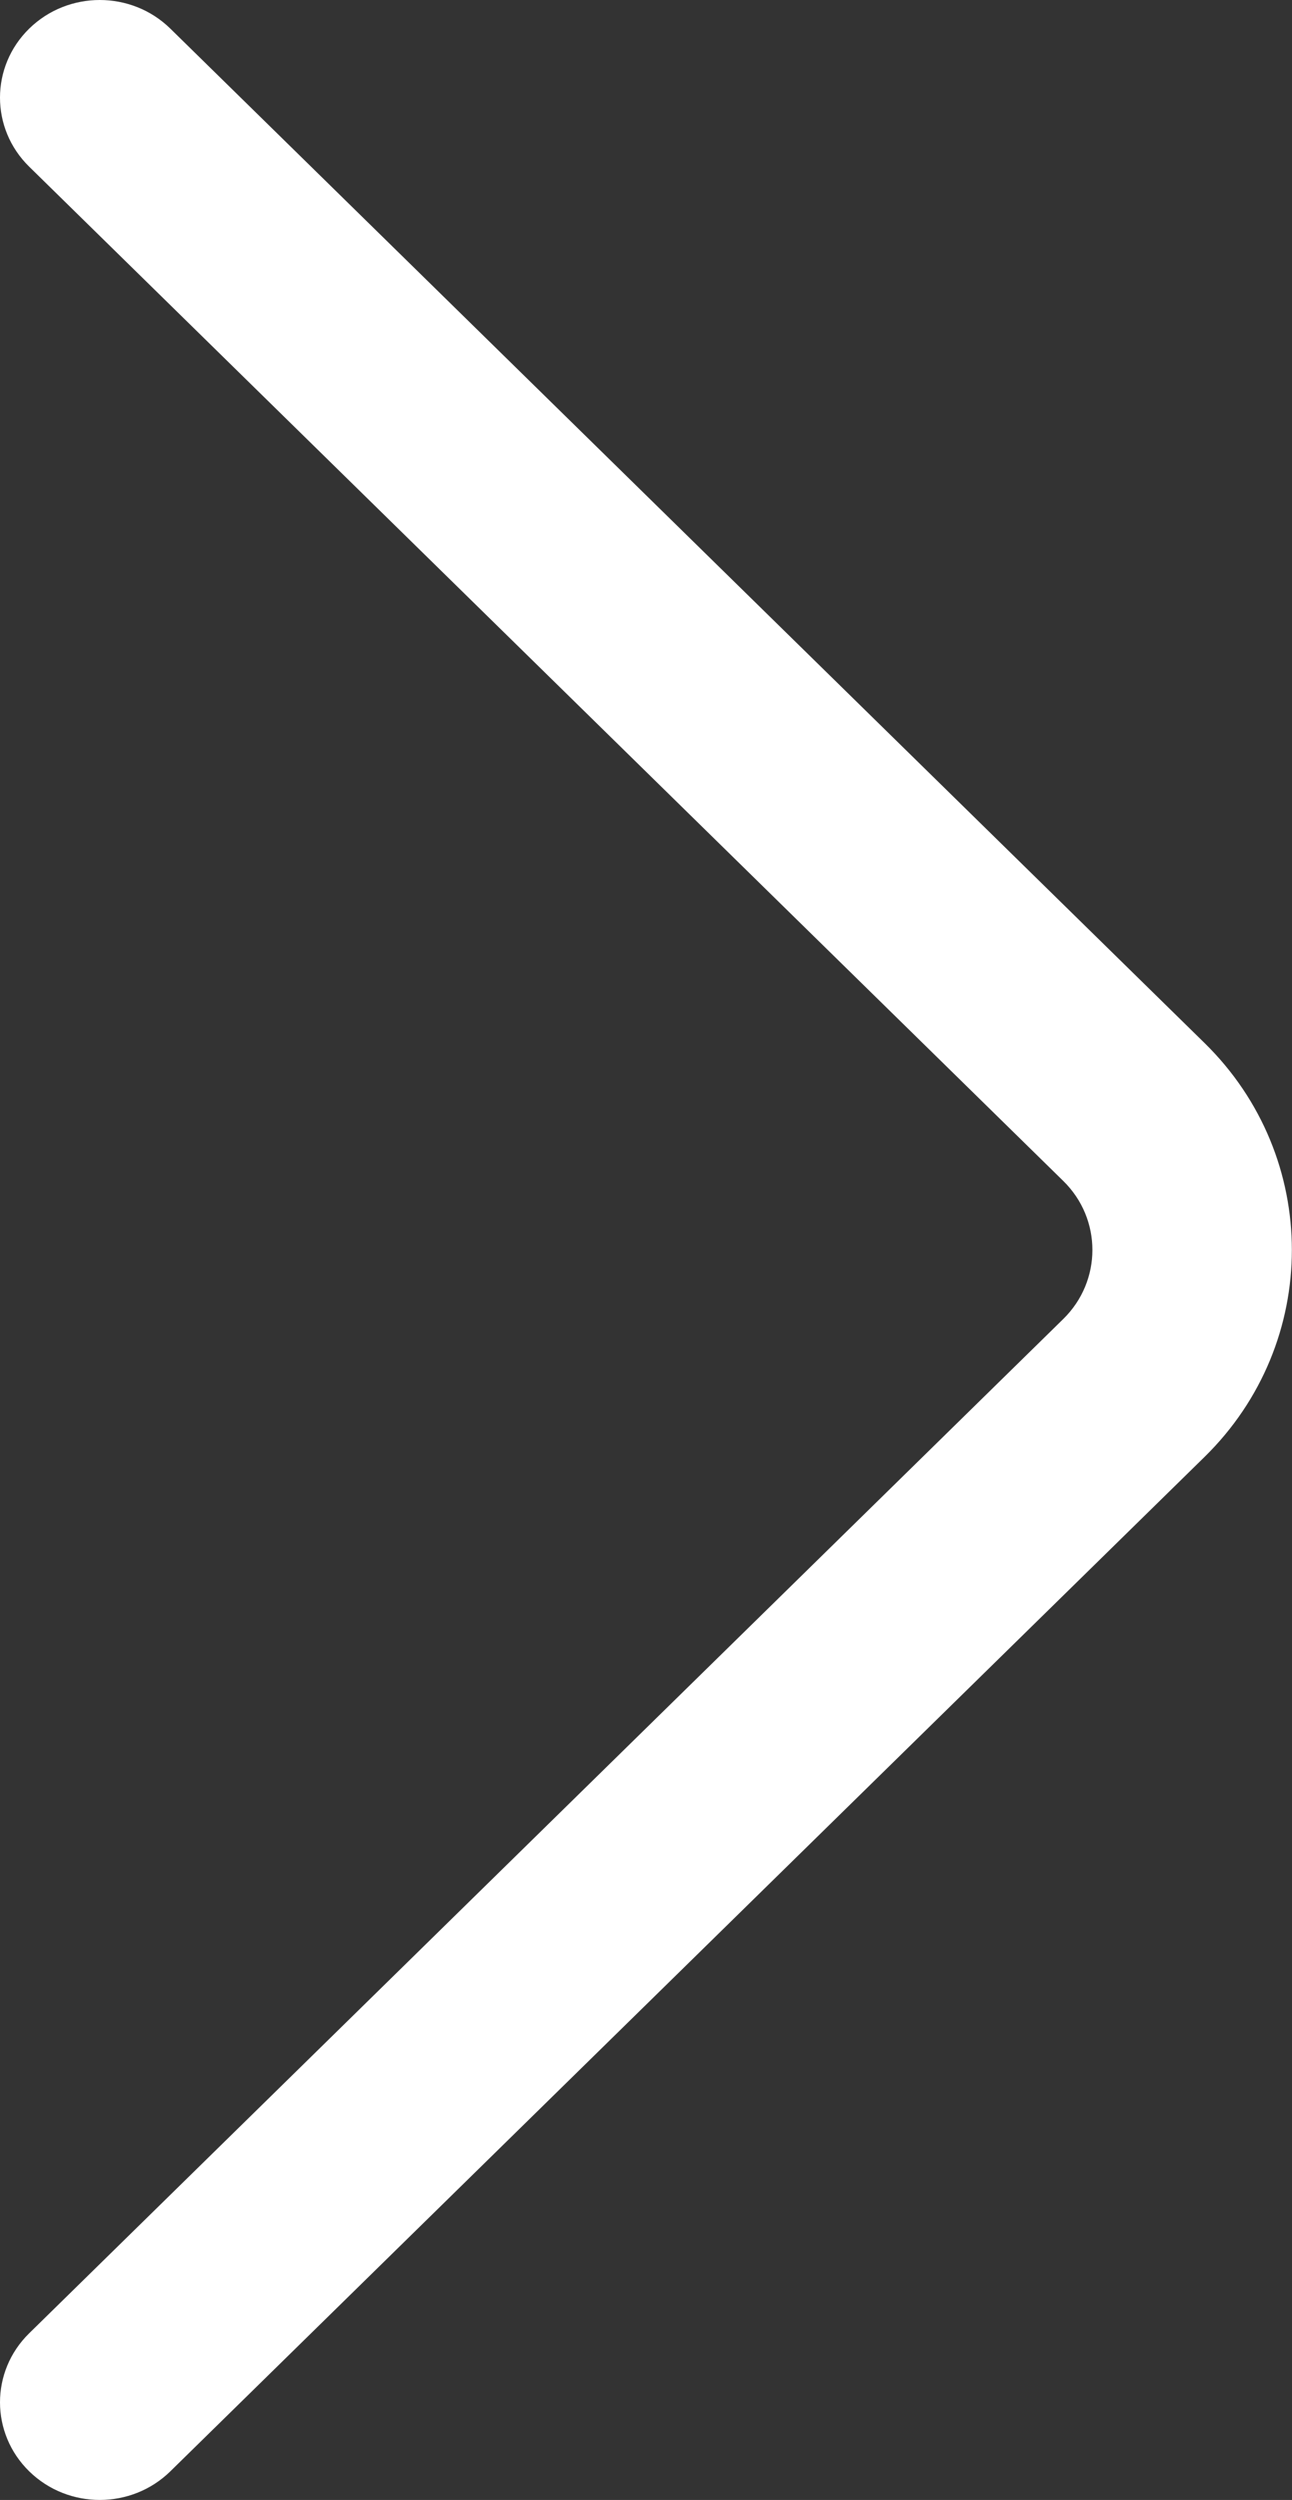 <svg width="259" height="501" viewBox="0 0 259 501" fill="none" xmlns="http://www.w3.org/2000/svg">
<rect x="0" y="0" width="259" height="501" fill="#333333" stroke="none"/>
<path d="M5.843 33.395L213.142 236.662C220.94 244.292 220.94 256.708 213.127 264.353L5.844 467.605C-1.959 475.256 -1.945 487.647 5.873 495.282C13.692 502.917 26.355 502.904 34.157 495.253L241.426 292.014C264.82 269.123 264.82 231.876 241.441 208.999L34.157 5.747C30.25 1.916 25.126 -2.56888e-05 20 -2.61369e-05C14.889 -2.65837e-05 9.776 1.906 5.872 5.718C-1.946 13.353 -1.959 25.744 5.843 33.395Z" fill="white"/>
</svg>
